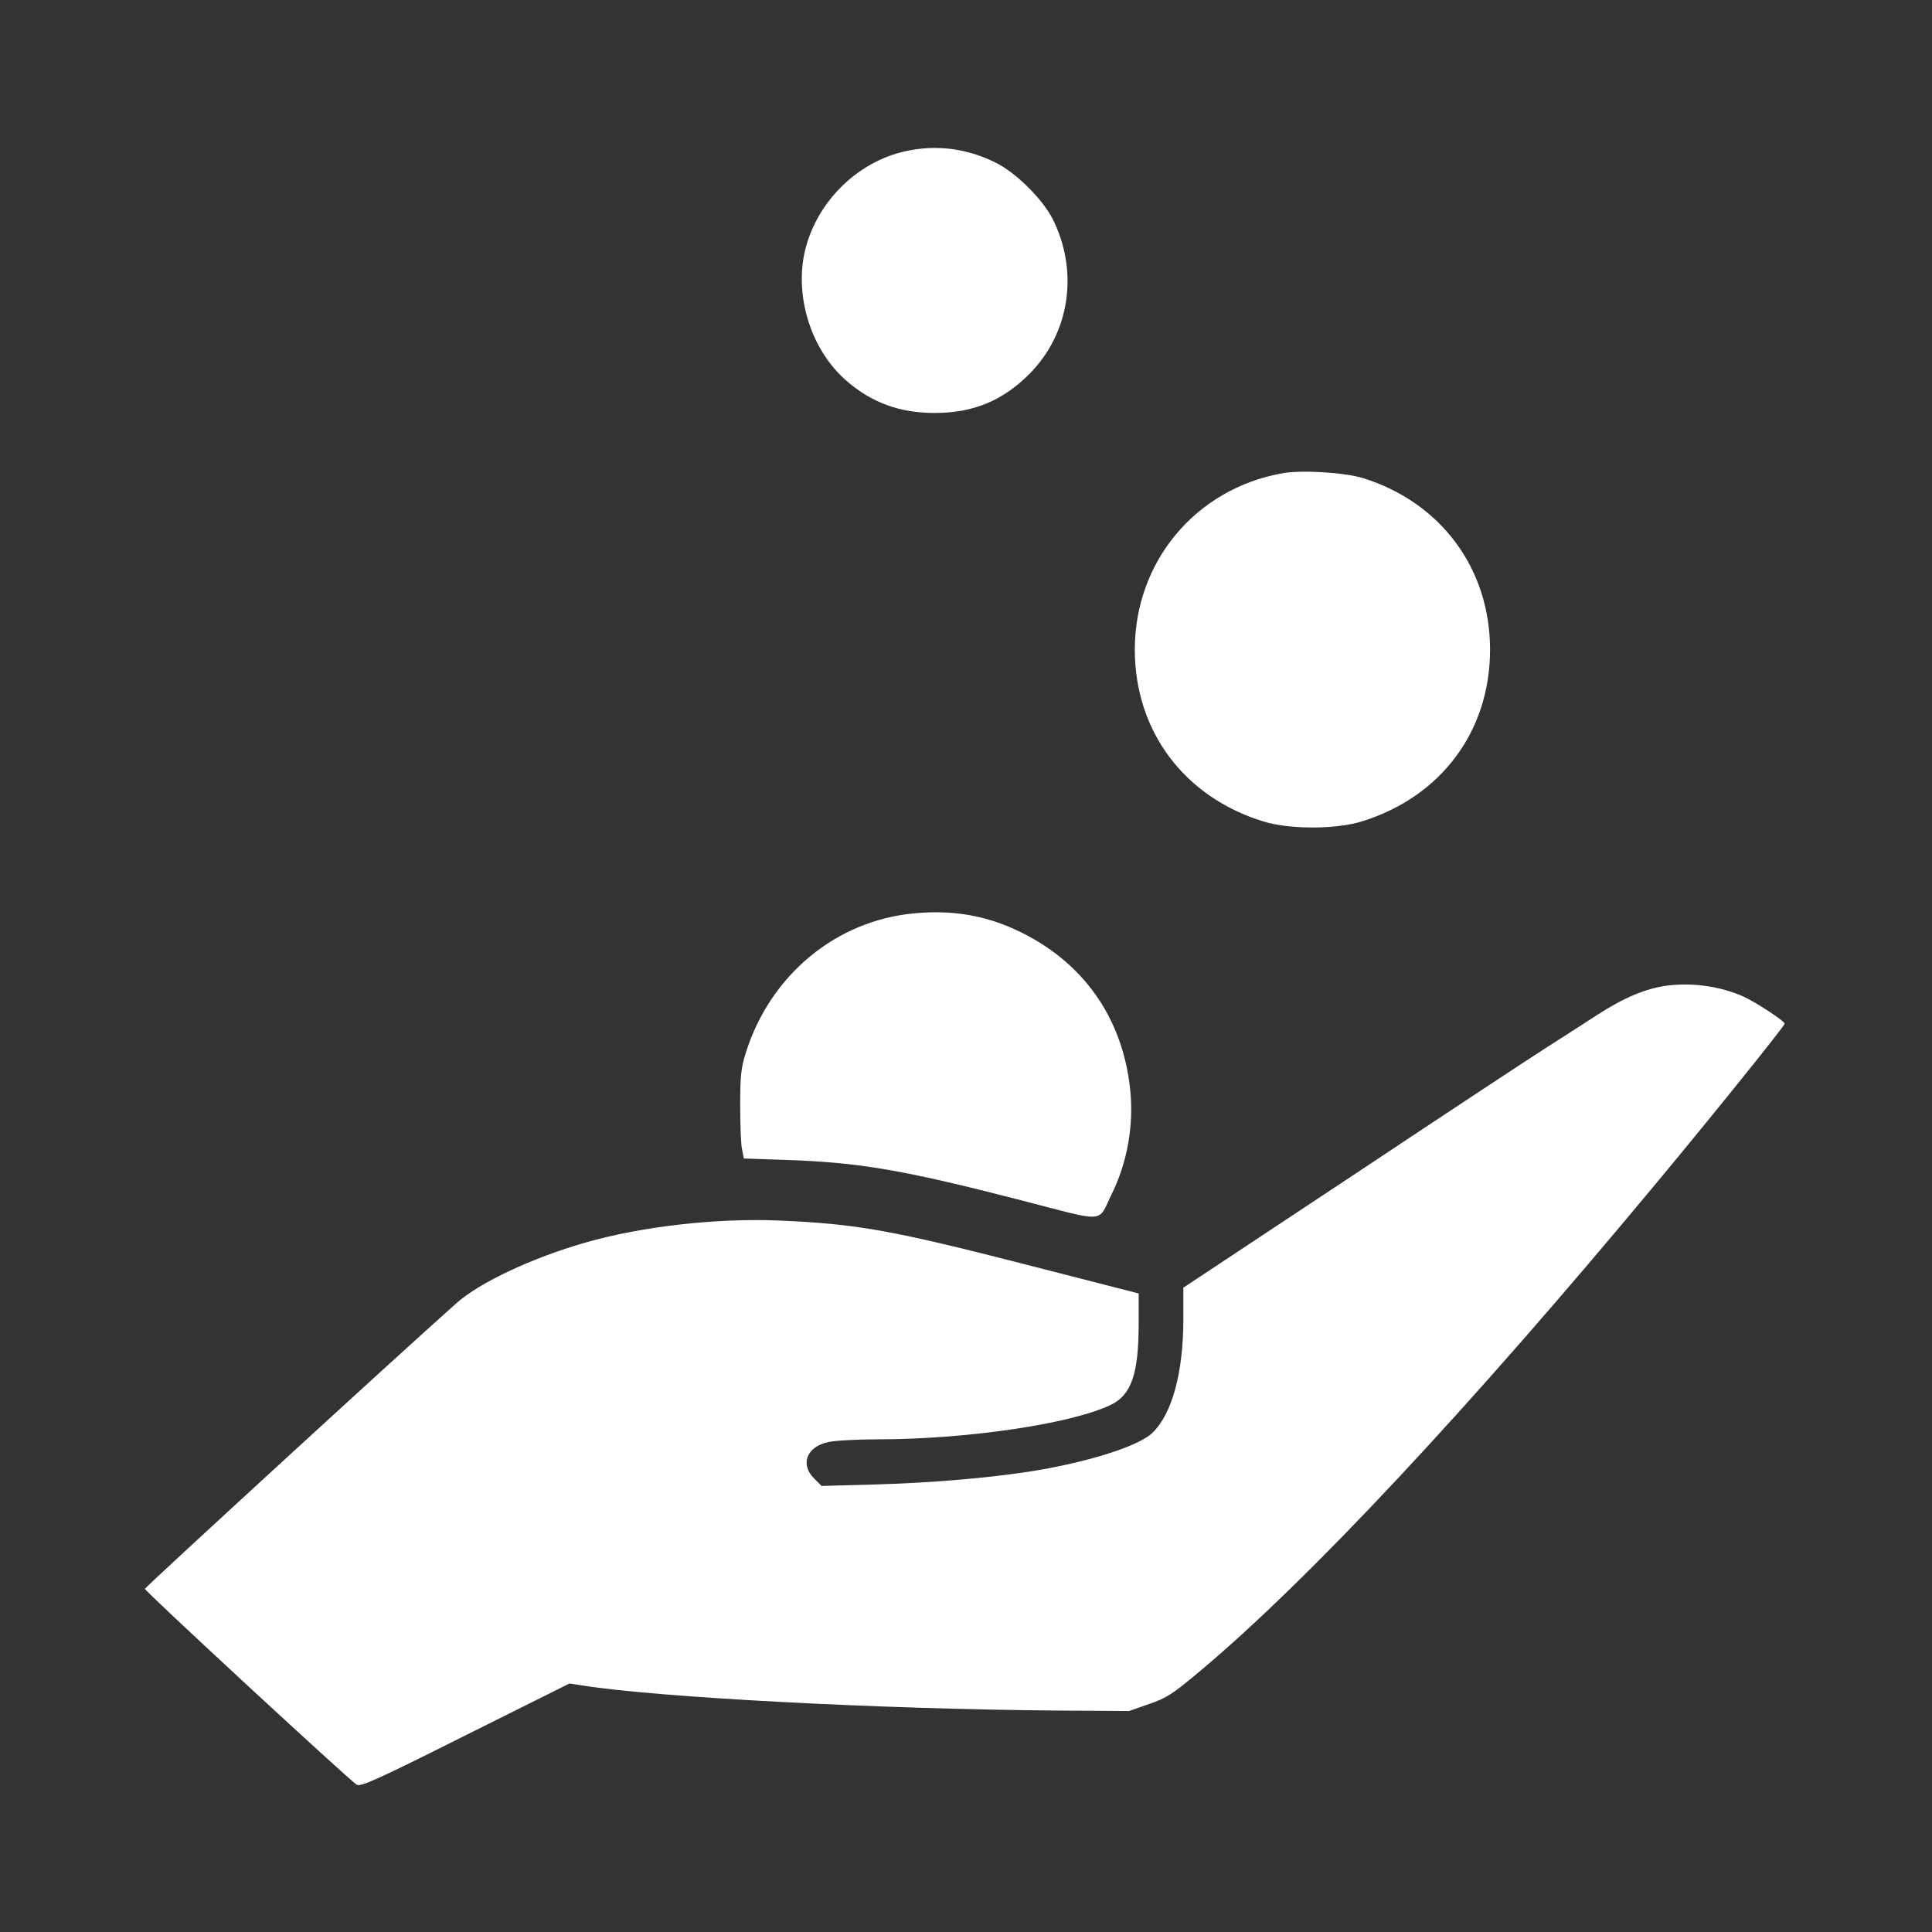 <svg width="24" height="24" viewBox="0 0 24 24" fill="none" xmlns="http://www.w3.org/2000/svg">
<rect x="0" y="0" width="24" height="24" fill="#333333" stroke="none"/>
<path d="M11.25 1.878C10.629 2.013 10.11 2.544 9.987 3.174C9.882 3.732 10.092 4.359 10.509 4.725C10.824 5.001 11.175 5.13 11.61 5.13C12.087 5.13 12.453 4.98 12.786 4.647C13.29 4.14 13.404 3.375 13.077 2.721C12.948 2.469 12.615 2.139 12.36 2.016C12.006 1.842 11.628 1.794 11.25 1.878Z" fill="white"/>
<path d="M15.924 5.88C14.85 6.075 14.097 6.978 14.097 8.07C14.097 9.081 14.709 9.9 15.69 10.203C16.014 10.305 16.596 10.305 16.92 10.203C17.904 9.897 18.51 9.081 18.51 8.07C18.51 7.065 17.901 6.243 16.935 5.94C16.698 5.868 16.164 5.835 15.924 5.88Z" fill="white"/>
<path d="M11.355 11.346C10.383 11.436 9.567 12.114 9.264 13.08C9.204 13.272 9.195 13.368 9.195 13.74C9.195 13.98 9.204 14.223 9.219 14.283L9.24 14.391L9.759 14.409C10.677 14.439 11.229 14.535 12.684 14.91C13.761 15.189 13.632 15.198 13.809 14.835C14.004 14.442 14.085 13.98 14.04 13.539C13.947 12.636 13.446 11.934 12.624 11.553C12.231 11.37 11.823 11.301 11.355 11.346Z" fill="white"/>
<path d="M20.715 12.243C20.451 12.276 20.172 12.393 19.839 12.609C19.677 12.714 19.389 12.9 19.2 13.02C19.011 13.14 17.919 13.86 16.779 14.619L14.7 15.996V16.38C14.7 17.052 14.562 17.559 14.316 17.799C14.142 17.97 13.47 18.177 12.759 18.285C12.219 18.366 11.523 18.423 10.854 18.441L10.206 18.459L10.113 18.366C9.936 18.189 10.02 17.97 10.293 17.913C10.374 17.895 10.65 17.88 10.899 17.88C12.009 17.88 13.311 17.688 13.8 17.451C14.055 17.328 14.145 17.064 14.145 16.44V16.068L12.777 15.717C11.07 15.279 10.647 15.204 9.681 15.162C8.91 15.129 7.974 15.234 7.275 15.435C6.612 15.624 5.955 15.933 5.667 16.191C4.872 16.899 1.8 19.719 1.8 19.737C1.8 19.767 4.338 22.113 4.431 22.17C4.479 22.2 4.674 22.113 5.781 21.558L7.074 20.913L7.251 20.94C8.19 21.087 10.92 21.231 13.125 21.249L14.025 21.255L14.274 21.168C14.493 21.093 14.565 21.045 14.895 20.769C16.248 19.638 18.246 17.502 20.598 14.67C21.252 13.884 22.17 12.744 22.17 12.717C22.17 12.684 21.813 12.45 21.654 12.378C21.369 12.252 21.027 12.204 20.715 12.243Z" fill="white"/>
</svg>
